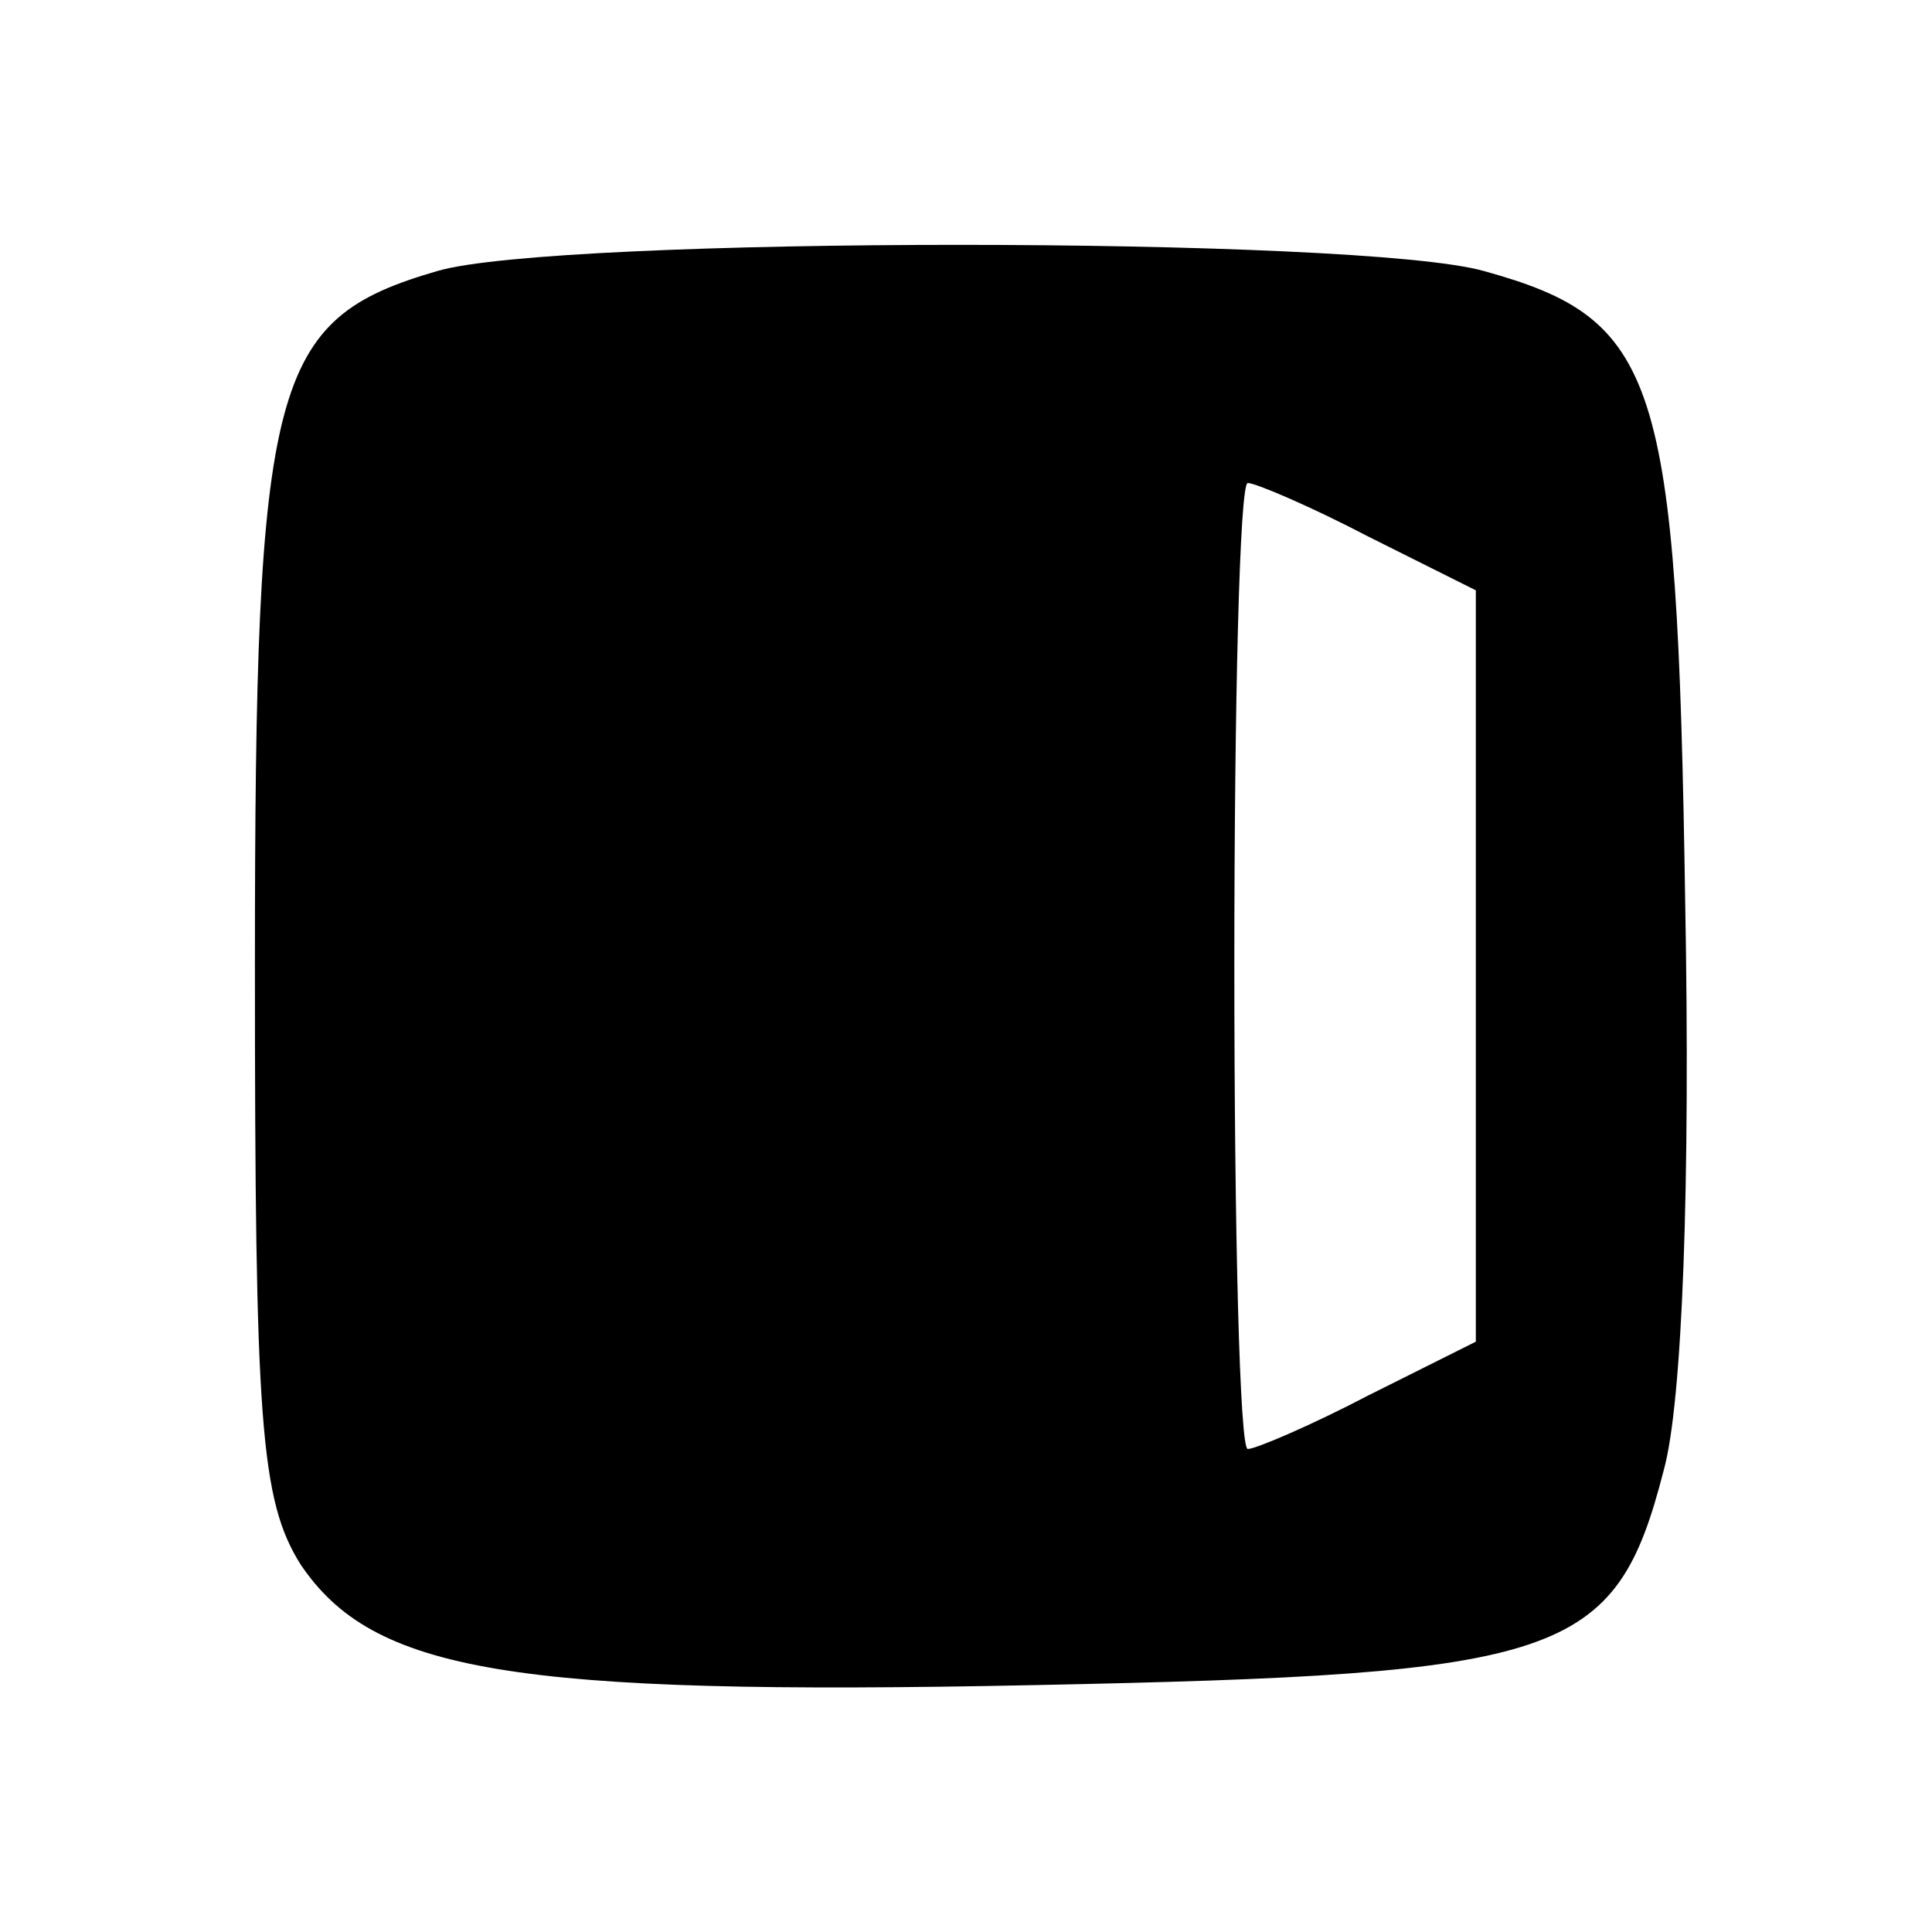 <?xml version="1.0" standalone="no"?>
<!DOCTYPE svg PUBLIC "-//W3C//DTD SVG 20010904//EN"
 "http://www.w3.org/TR/2001/REC-SVG-20010904/DTD/svg10.dtd">
<svg version="1.0" xmlns="http://www.w3.org/2000/svg"
 width="72pt" height="72pt" viewBox="0 0 72 72"
 preserveAspectRatio="xMidYMid meet">

<g transform="translate(0,72) scale(0.1,-0.1)"
fill="#000000" stroke="none">
<path d="M163 619 c-62 -18 -68 -40 -68 -259 0 -170 2 -199 17 -223 27 -40 78
-49 273 -45 198 4 217 10 235 80 7 25 10 107 8 213 -3 195 -10 216 -75 234
-46 13 -346 13 -390 0z m347 -99 l40 -20 0 -140 0 -140 -40 -20 c-21 -11 -42
-20 -45 -20 -3 0 -5 81 -5 180 0 99 2 180 5 180 3 0 24 -9 45 -20z"/>
</g>
</svg>
